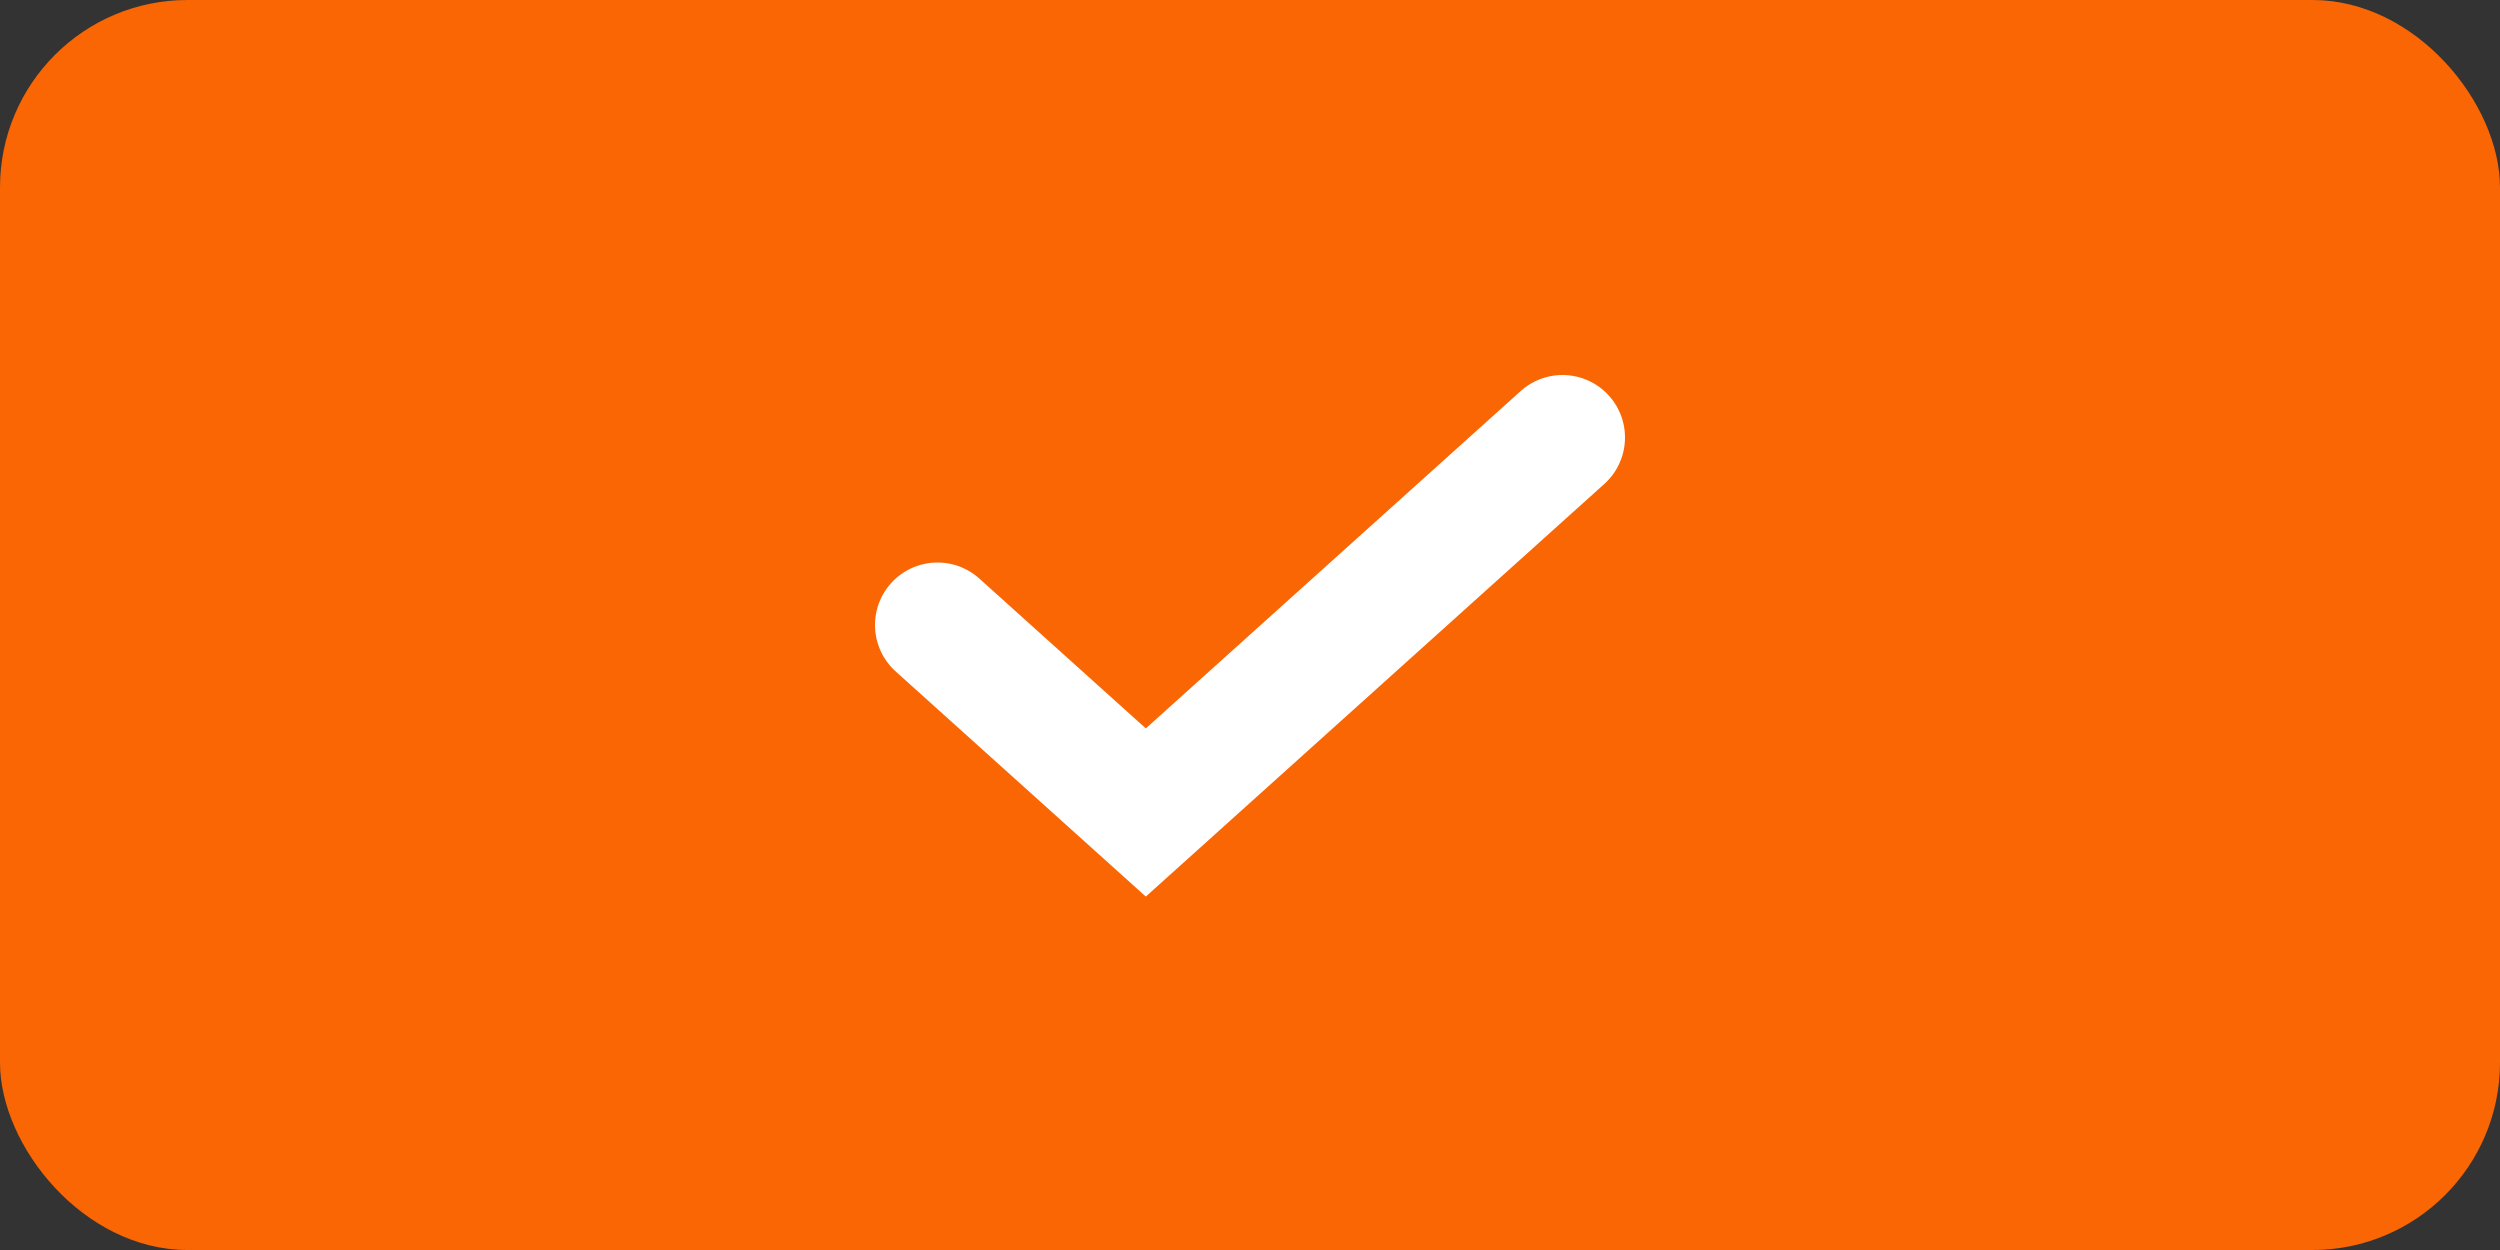 <svg width="40" height="20" fill="none" xmlns="http://www.w3.org/2000/svg"><rect width="100%" height="100%" fill="#333333" stroke="none"/><rect width="40" height="20" rx="3" fill="#F96603"/><path d="M15 10l3.333 3L25 7" stroke="#fff" stroke-width="2" stroke-linecap="round"/></svg>